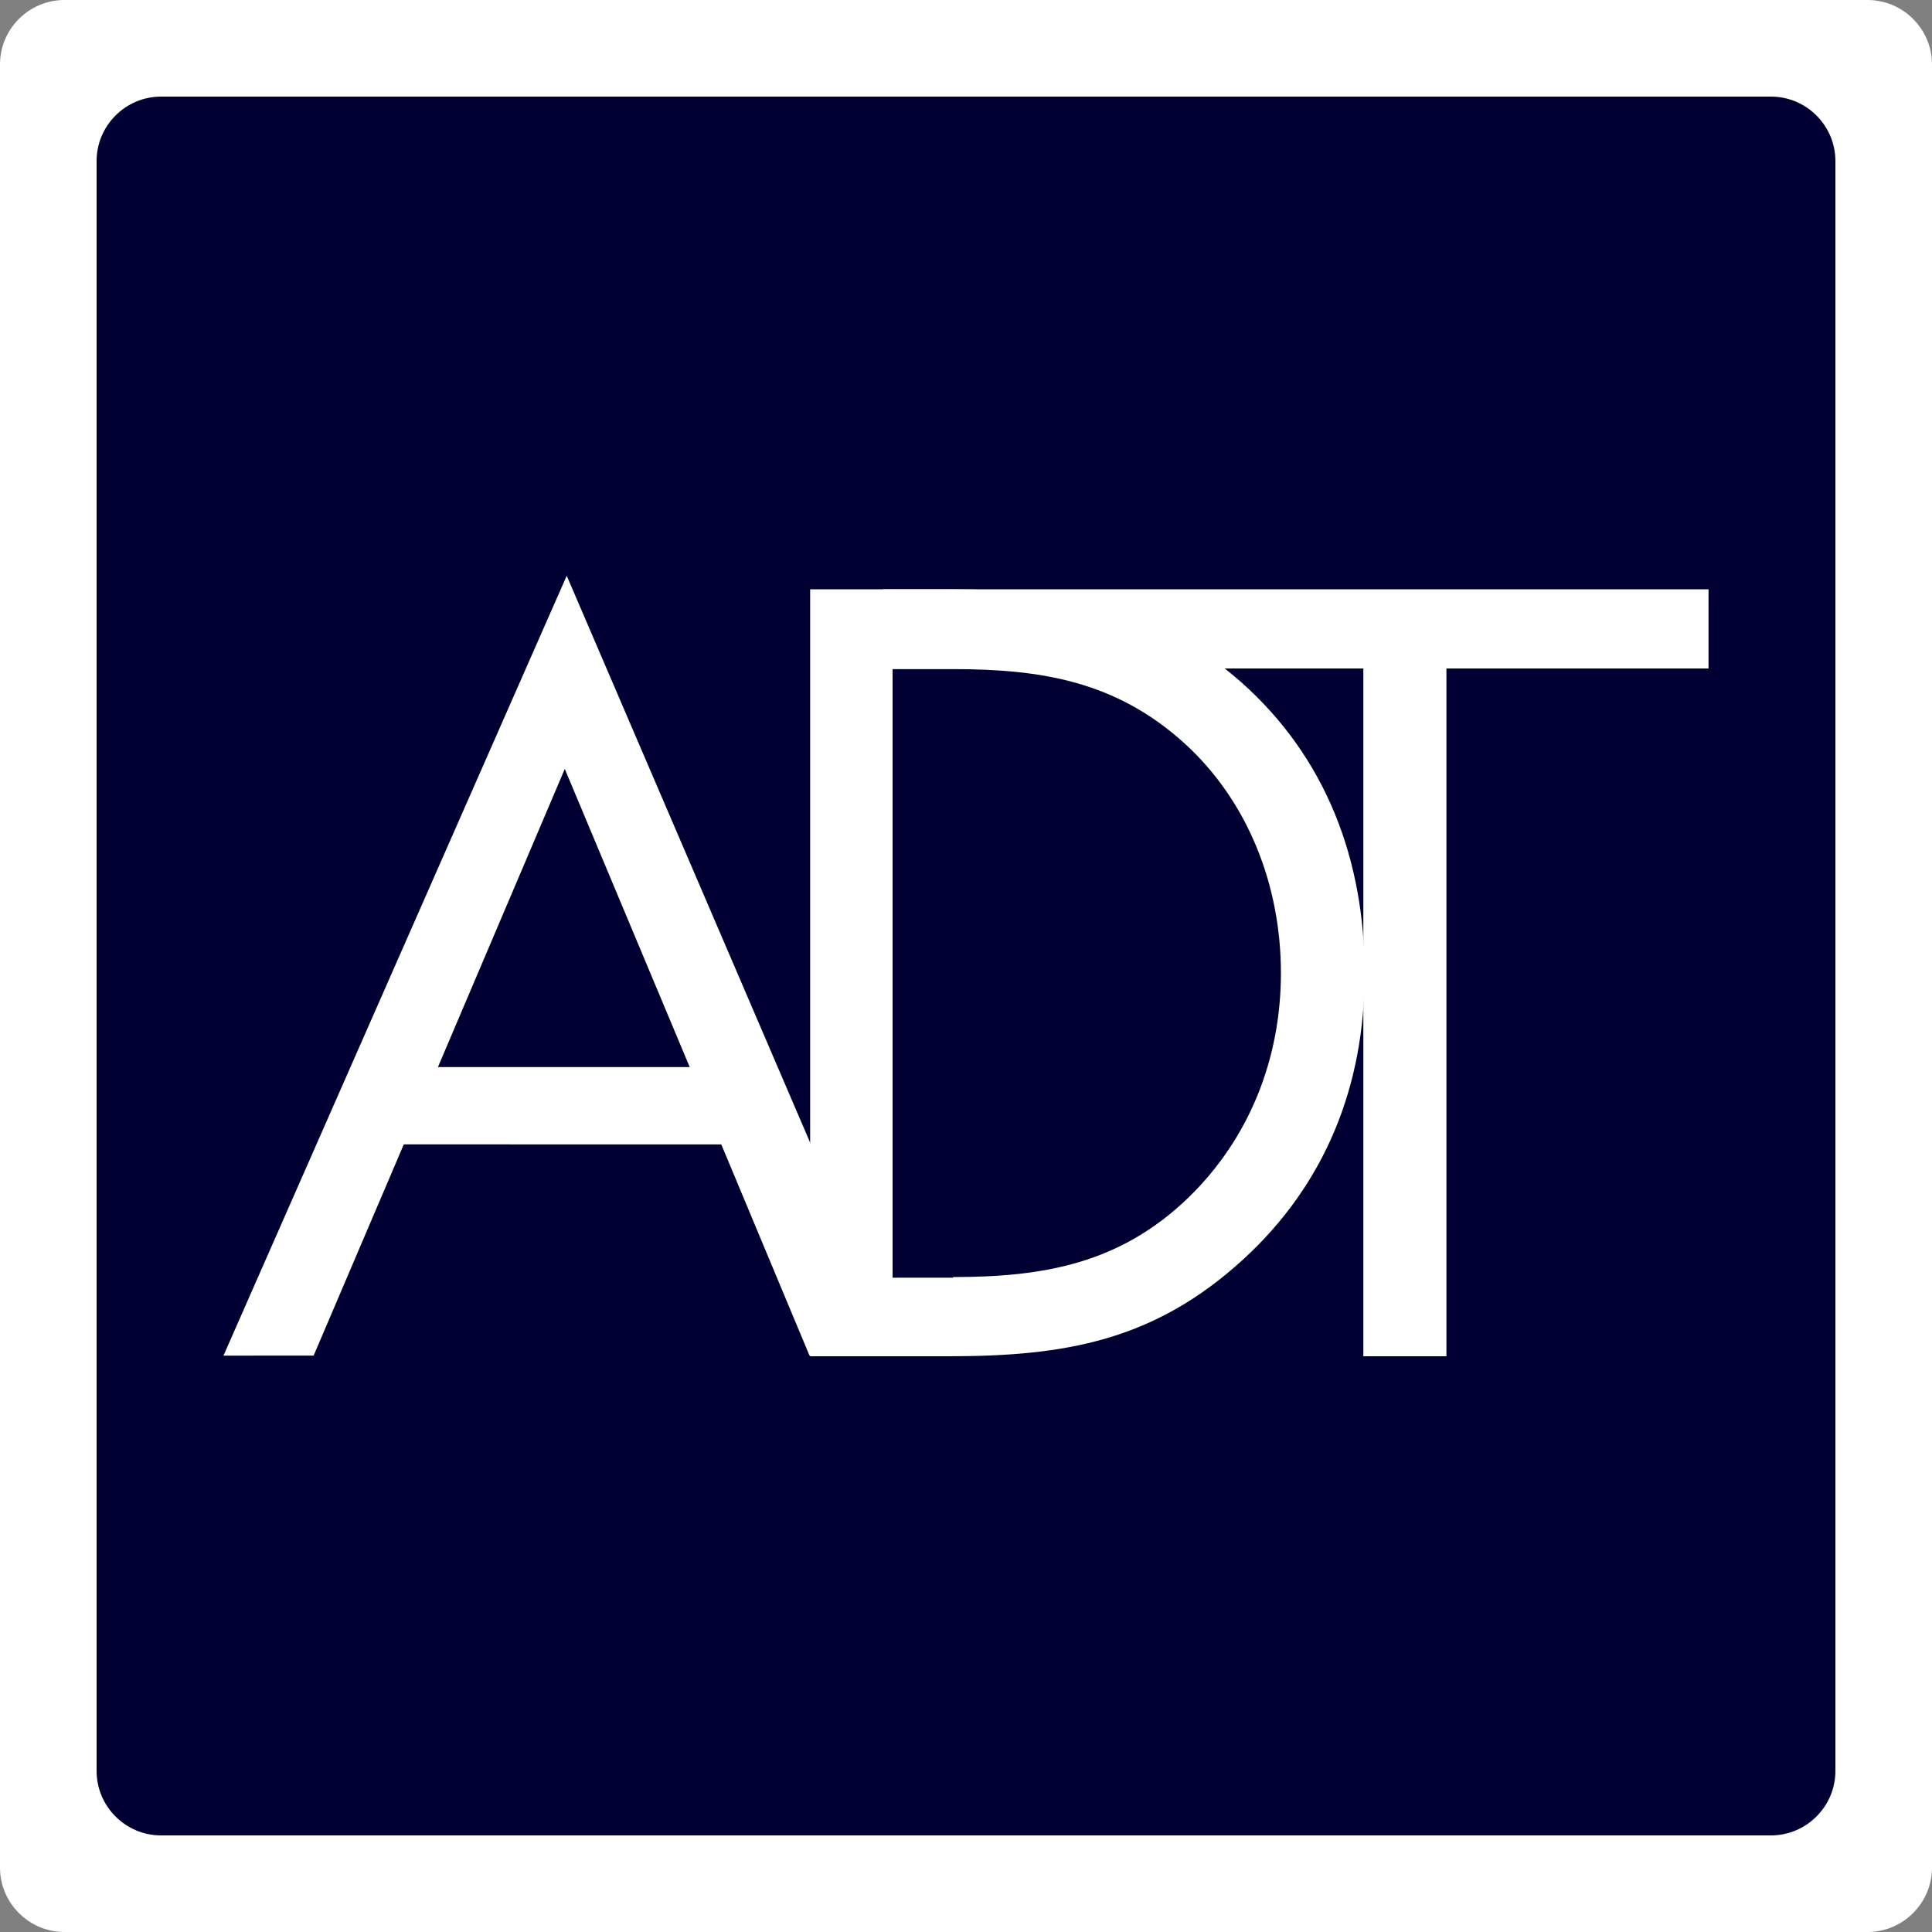 <?xml version="1.0" encoding="utf-8"?>
<!-- Generator: Adobe Illustrator 26.1.0, SVG Export Plug-In . SVG Version: 6.00 Build 0)  -->
<svg version="1.1" id="レイヤー_1" xmlns="http://www.w3.org/2000/svg" xmlns:xlink="http://www.w3.org/1999/xlink" x="0px"
	 y="0px" viewBox="0 0 30 30" style="enable-background:new 0 0 30 30;" xml:space="preserve">
<rect x="0" y="0" width="30" height="30" fill="#808080" stroke="none"/>
<style type="text/css">
	.st0{fill:#000033;}
	.st1{fill:#FFFFFF;}
</style>
<path class="st1" d="M29,30H1c-0.55,0-1-0.45-1-1V1c0-0.55,0.45-1,1-1h28c0.55,0,1,0.45,1,1v28C30,29.55,29.55,30,29,30z"/>
<path class="st0" d="M27.5,28.5h-25c-0.55,0-1-0.45-1-1v-25c0-0.55,0.45-1,1-1h25c0.55,0,1,0.45,1,1v25
	C28.5,28.05,28.05,28.5,27.5,28.5z"/>
<g>
	<path class="st1" d="M6.27,17.77l-1.4,3.28H3.47L8.8,8.94L14,21.05h-1.43l-1.37-3.28H6.27z M8.77,11.94L6.8,16.57h3.91L8.77,11.94z
		"/>
	<path class="st1" d="M12.58,9.15h2.18c1.73,0,3.14,0.24,4.51,1.44c1.32,1.17,1.92,2.76,1.92,4.53c0,1.74-0.61,3.27-1.89,4.44
		c-1.38,1.26-2.76,1.5-4.57,1.5h-2.15V9.15z M14.8,19.83c1.41,0,2.59-0.21,3.65-1.23c0.95-0.92,1.44-2.16,1.44-3.49
		c0-1.36-0.51-2.67-1.5-3.57c-1.06-0.96-2.22-1.15-3.59-1.15h-0.94v9.45H14.8z"/>
	<path class="st1" d="M22.46,21.06h-1.29V10.38h-7.46V9.15h12.82v1.23h-4.07V21.06z"/>
</g>
</svg>
